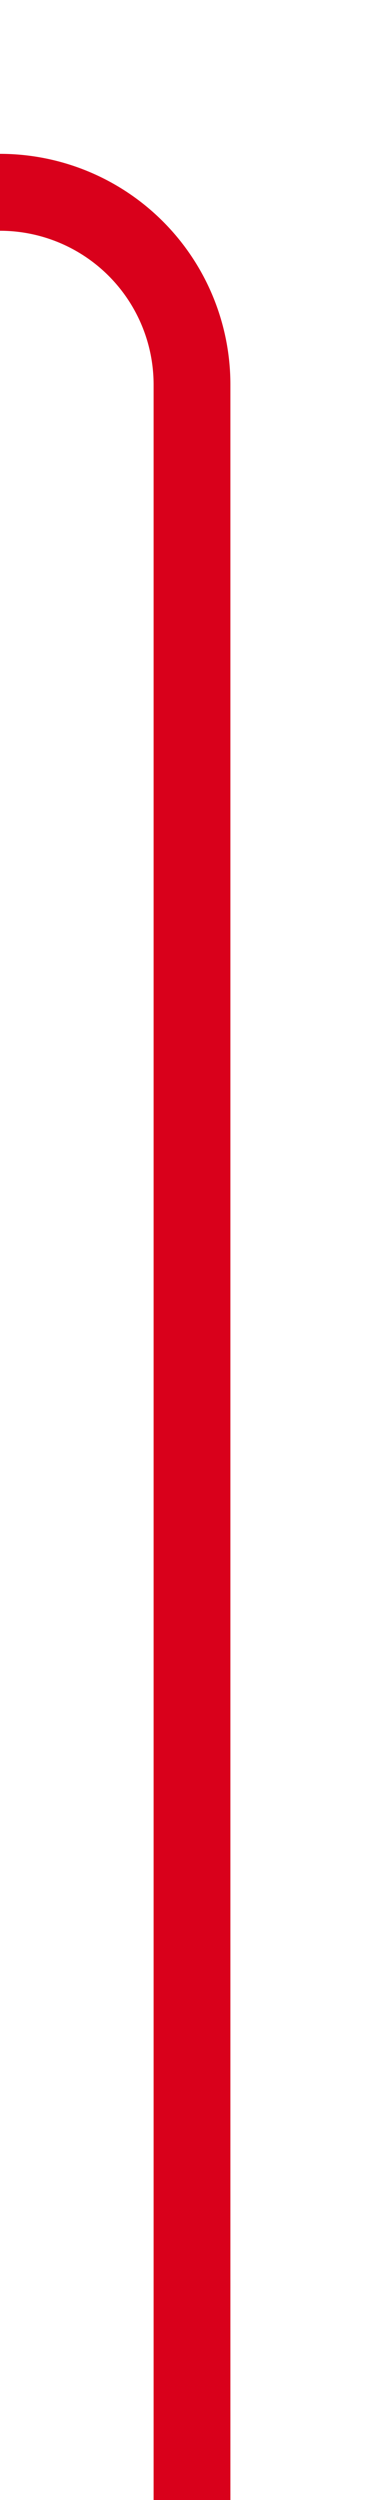﻿<?xml version="1.0" encoding="utf-8"?>
<svg version="1.1" xmlns:xlink="http://www.w3.org/1999/xlink" width="10px" height="65px" preserveAspectRatio="xMidYMin meet" viewBox="442 721  8 65" xmlns="http://www.w3.org/2000/svg">
  <path d="M 422 726  L 441 726  A 5 5 0 0 1 446 731 L 446 786  " stroke-width="2" stroke="#d9001b" fill="none" />
</svg>